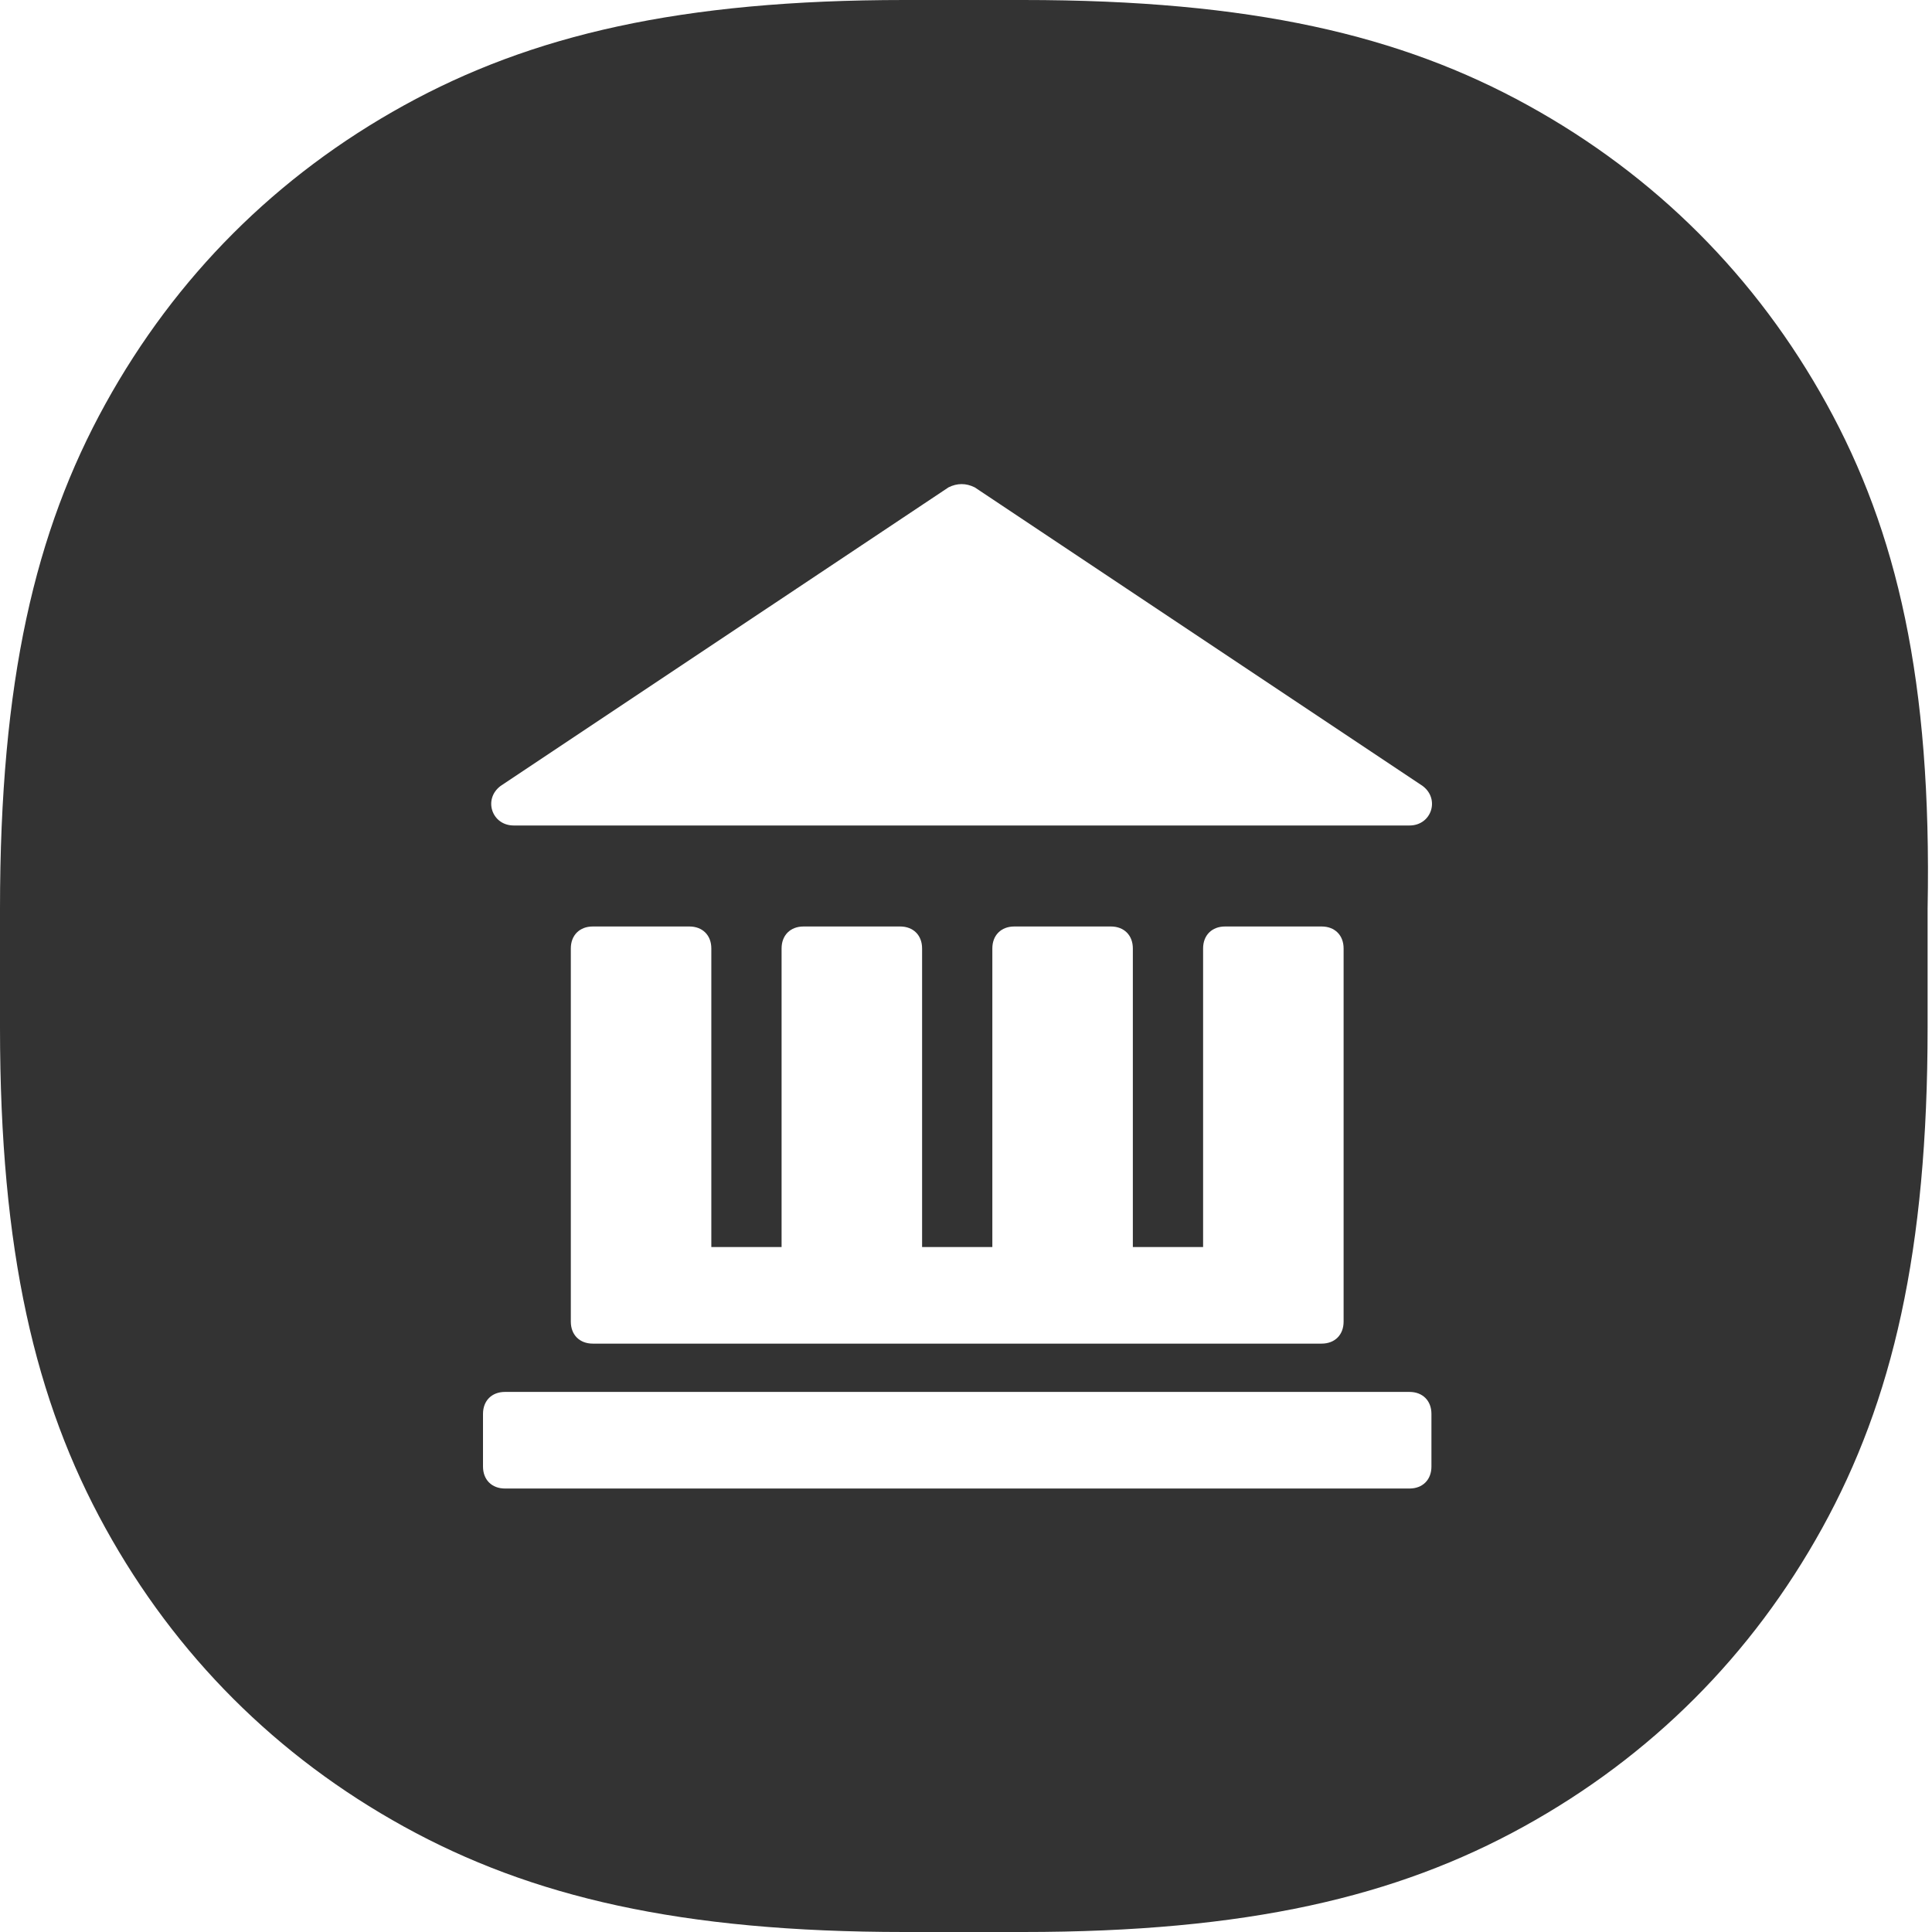 <?xml version="1.0" standalone="no"?><!DOCTYPE svg PUBLIC "-//W3C//DTD SVG 1.1//EN" "http://www.w3.org/Graphics/SVG/1.1/DTD/svg11.dtd"><svg class="icon" width="200px" height="200.00px" viewBox="0 0 1024 1024" version="1.1" xmlns="http://www.w3.org/2000/svg"><path fill="#333333" d="M968.145 214.109C930.909 146.618 877.382 93.091 809.891 55.855 742.4 18.618 663.273 0 542.255 0h-62.836c-118.691 0-197.818 18.618-265.309 55.855C146.618 93.091 93.091 146.618 55.855 214.109 18.618 281.6 0 360.727 0 481.745v62.836c0 118.691 18.618 197.818 55.855 265.309C93.091 877.382 146.618 930.909 214.109 968.145c67.491 37.236 146.618 55.855 265.309 55.855h62.836c118.691 0 197.818-18.618 265.309-55.855 67.491-37.236 121.018-90.764 158.255-158.255 37.236-67.491 55.855-146.618 55.855-265.309v-62.836c2.327-121.018-16.291-200.145-53.527-267.636z m-702.836 202.473l237.382-158.255c4.655-2.327 9.309-2.327 13.964 0l237.382 158.255c9.309 6.982 4.655 20.945-6.982 20.945H272.291c-11.636 0-16.291-13.964-6.982-20.945z m148.945 244.364v-158.255c0-6.982 4.655-11.636 11.636-11.636h51.2c6.982 0 11.636 4.655 11.636 11.636v158.255h37.236v-158.255c0-6.982 4.655-11.636 11.636-11.636h51.2c6.982 0 11.636 4.655 11.636 11.636v158.255h37.236v-158.255c0-6.982 4.655-11.636 11.636-11.636h51.2c6.982 0 11.636 4.655 11.636 11.636v197.818c0 6.982-4.655 11.636-11.636 11.636H314.182c-6.982 0-11.636-4.655-11.636-11.636v-197.818c0-6.982 4.655-11.636 11.636-11.636h51.2c6.982 0 11.636 4.655 11.636 11.636v158.255h37.236z m344.436 116.364c0 6.982-4.655 11.636-11.636 11.636H267.636c-6.982 0-11.636-4.655-11.636-11.636v-27.927c0-6.982 4.655-11.636 11.636-11.636h479.418c6.982 0 11.636 4.655 11.636 11.636v27.927z" /></svg>